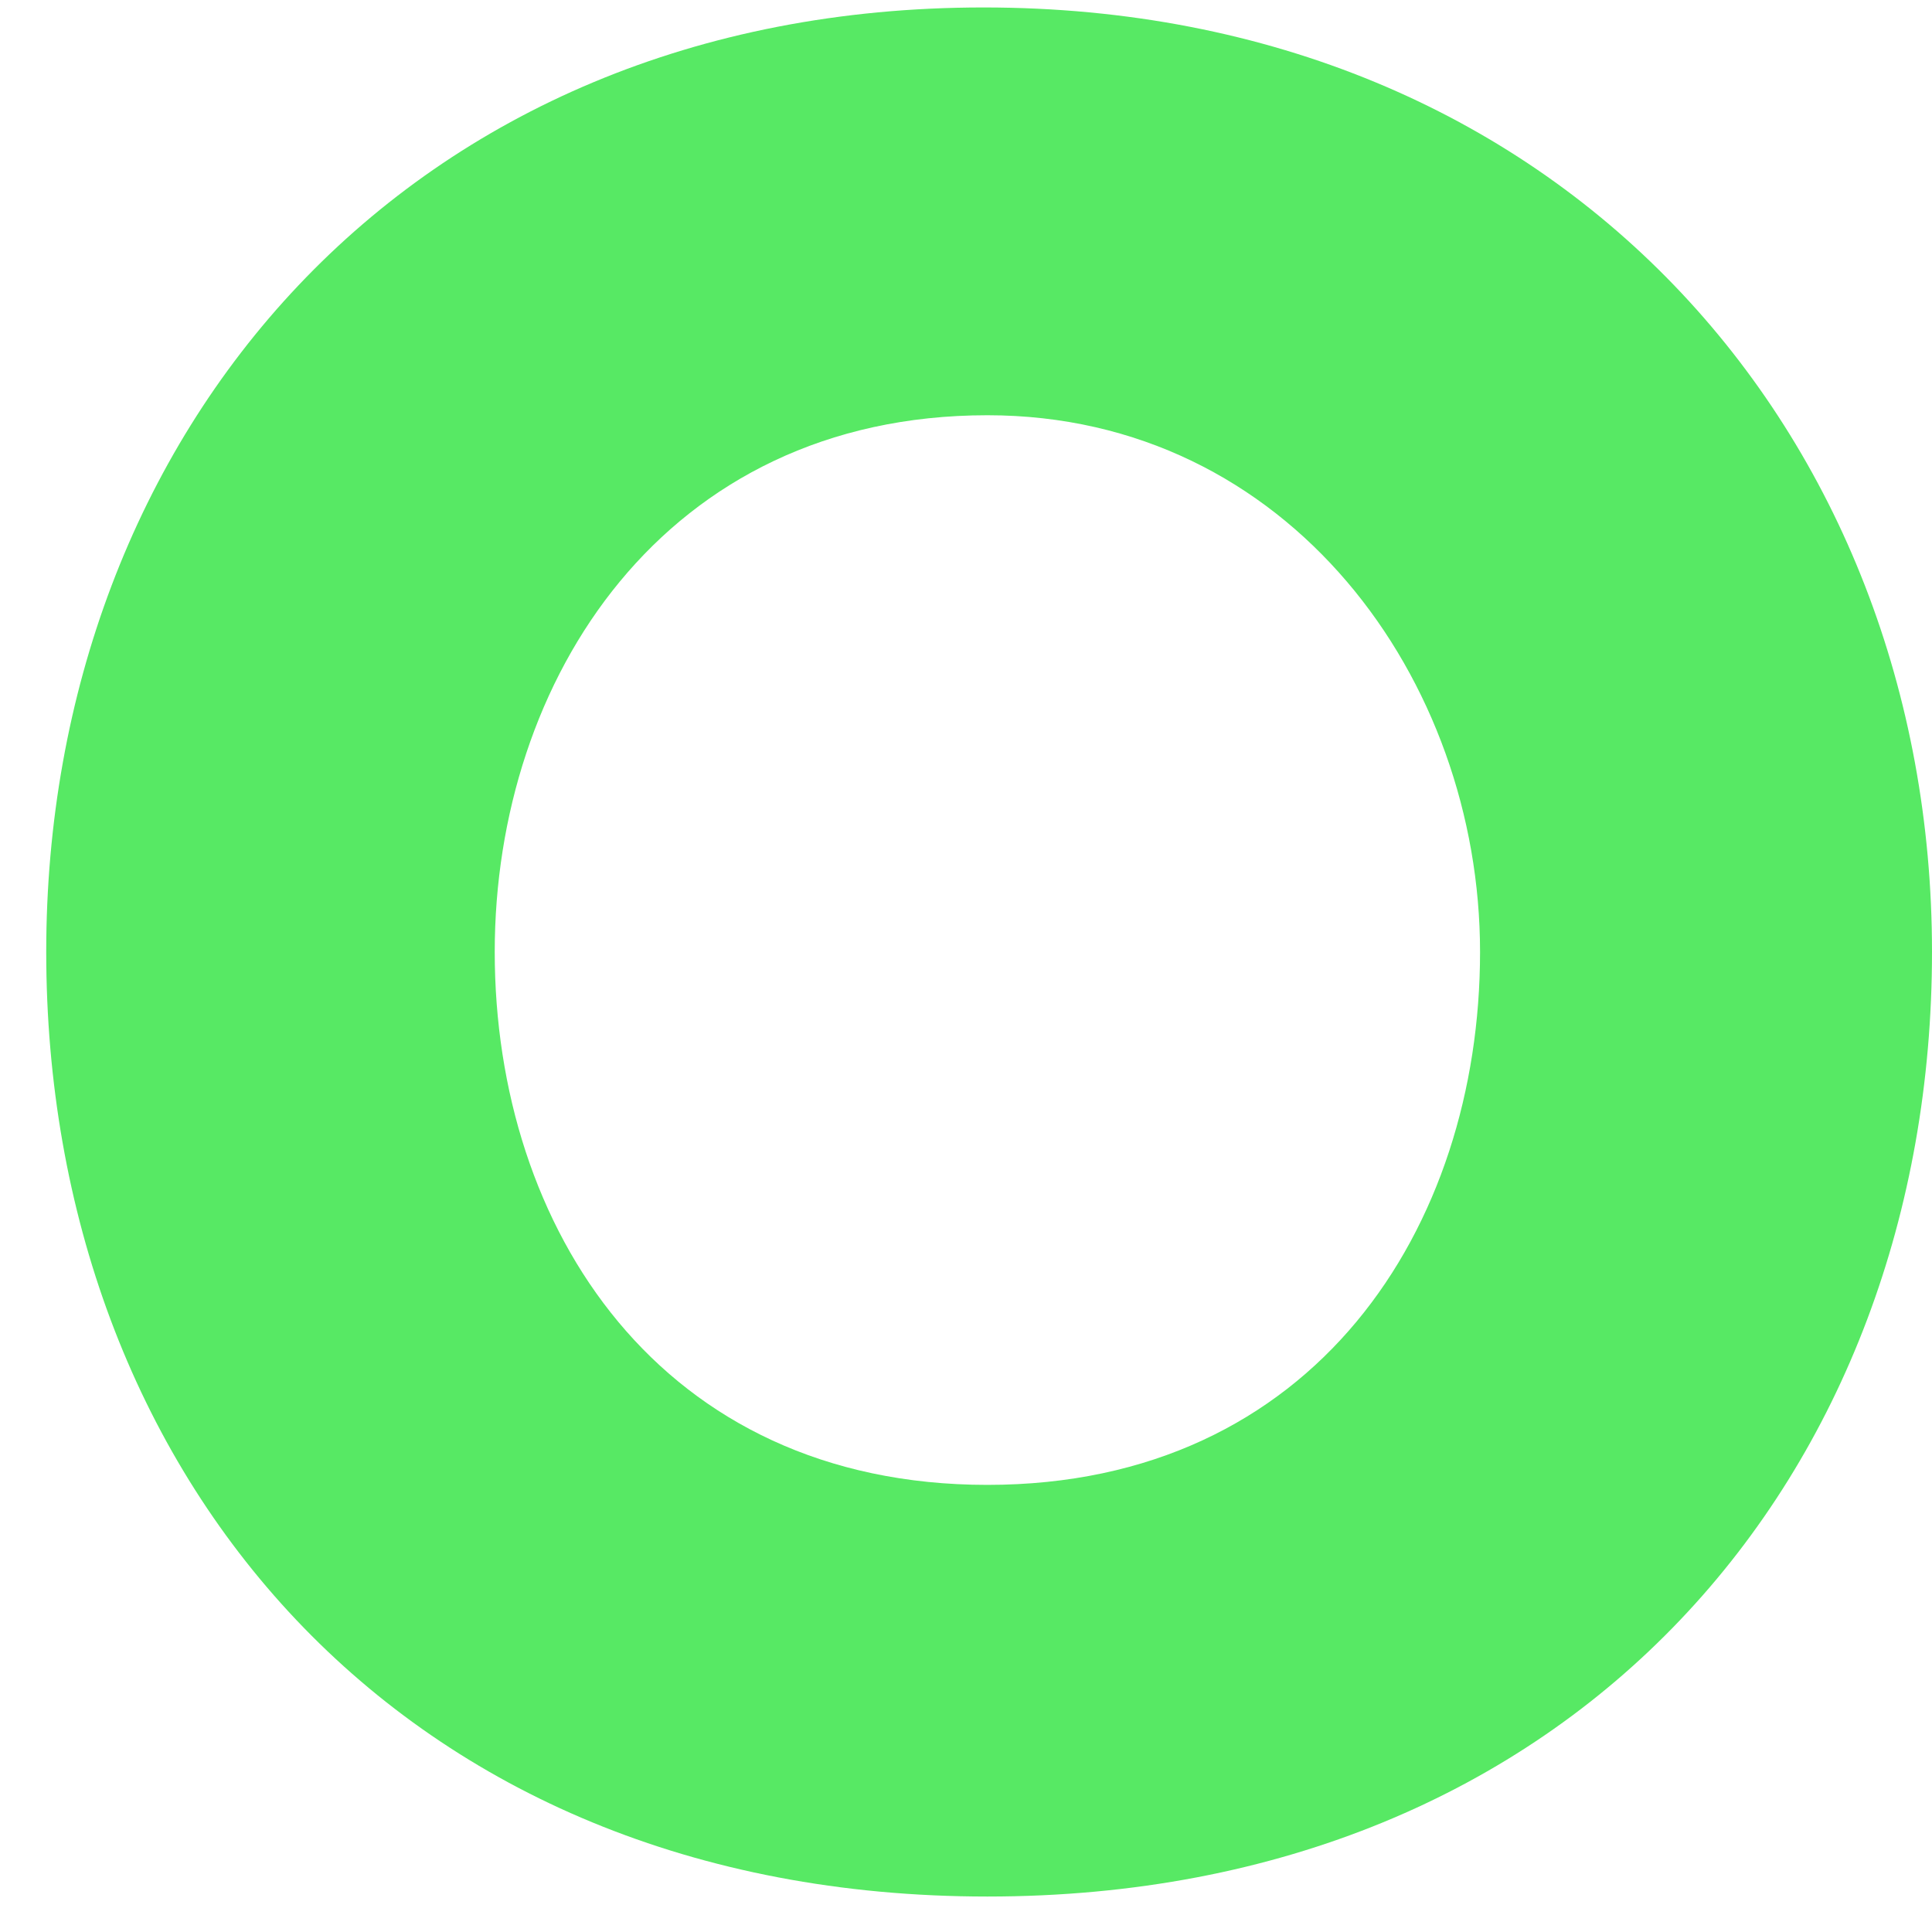 <svg width="14" height="14" viewBox="0 0 14 14" fill="none" xmlns="http://www.w3.org/2000/svg">
<path d="M14 6.898C14 10.679 11.417 13.743 7.155 13.743C2.893 13.743 0.335 10.679 0.335 6.898C0.335 3.142 2.946 0.054 7.127 0.054C11.308 0.054 14 3.142 14 6.898ZM3.585 6.898C3.585 8.898 4.783 10.76 7.155 10.76C9.527 10.76 10.725 8.894 10.725 6.898C10.725 4.927 9.341 3.009 7.155 3.009C4.812 3.009 3.585 4.927 3.585 6.898Z" fill="#57E964"/>
</svg>
